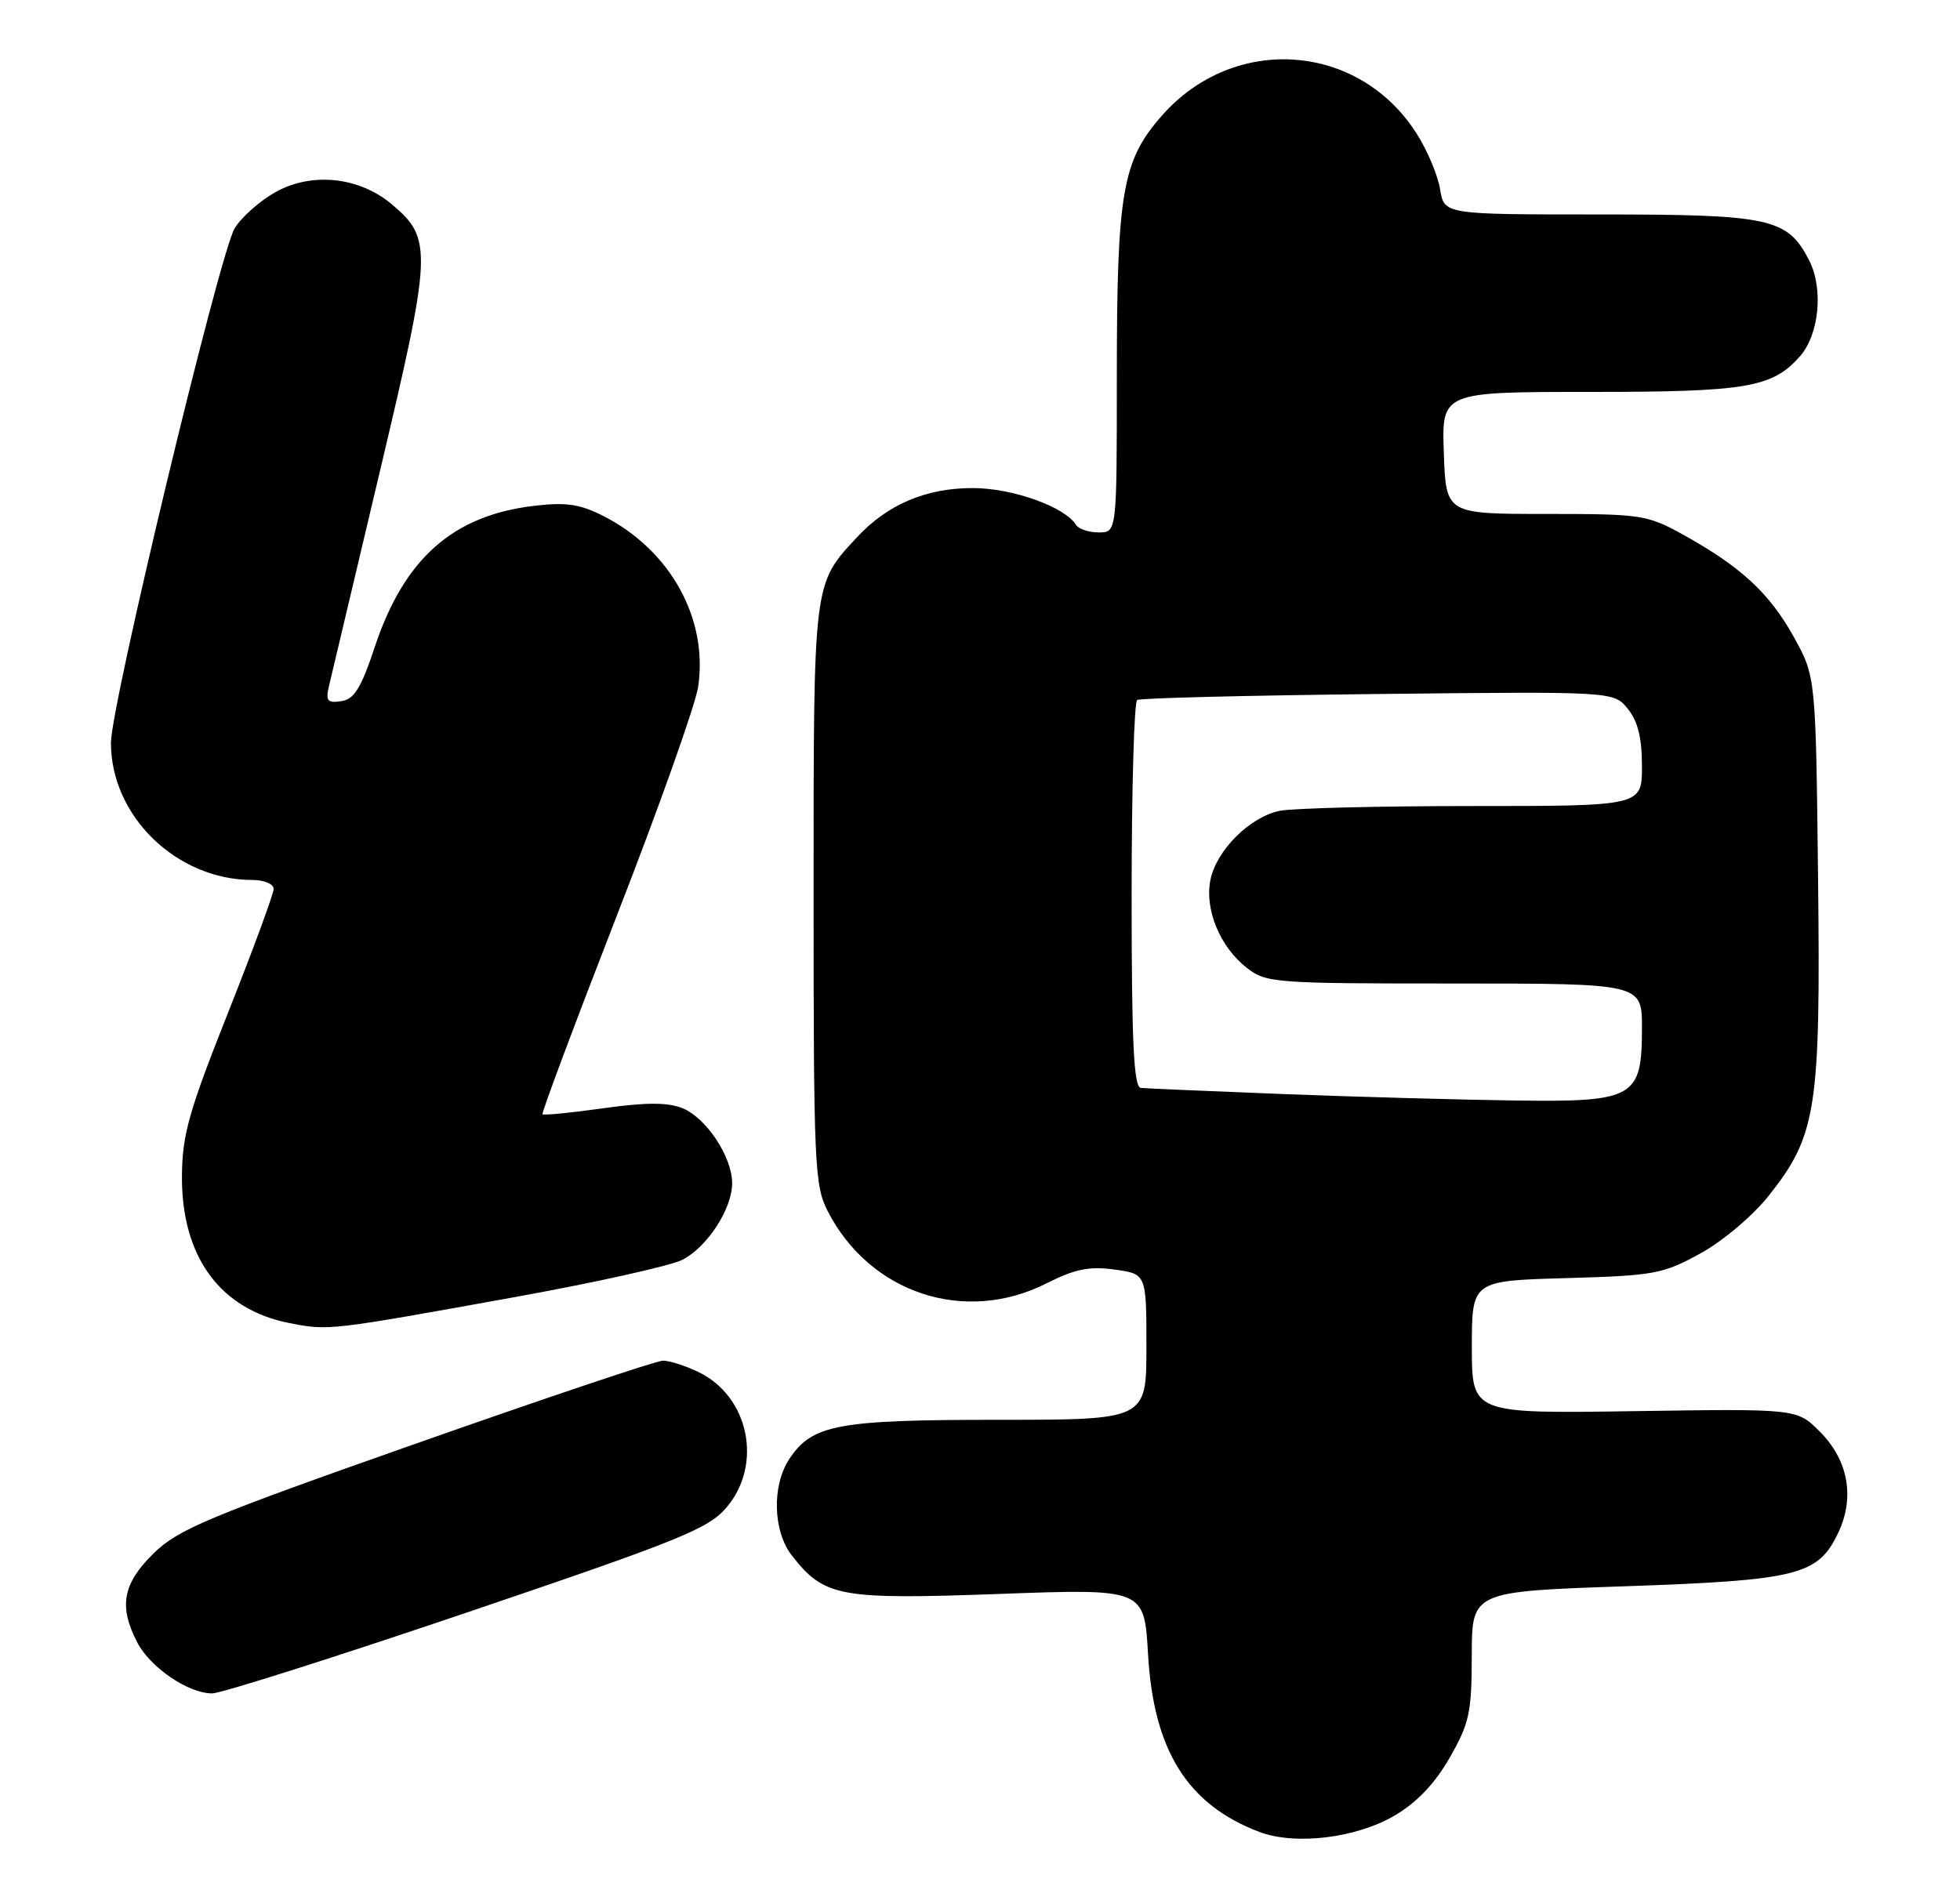 <?xml version="1.0" encoding="UTF-8" standalone="no"?>
<!DOCTYPE svg PUBLIC "-//W3C//DTD SVG 1.1//EN" "http://www.w3.org/Graphics/SVG/1.1/DTD/svg11.dtd" >
<svg xmlns="http://www.w3.org/2000/svg" xmlns:xlink="http://www.w3.org/1999/xlink" version="1.1" viewBox="0 0 265 256">
 <g >
 <path fill="currentColor"
d=" M 188.55 245.52 C 191.55 243.76 193.99 241.21 196.00 237.70 C 198.67 233.03 198.98 231.61 198.99 223.86 C 199.00 215.22 199.00 215.22 219.75 214.51 C 243.10 213.70 245.81 213.02 248.53 207.29 C 250.82 202.47 249.89 197.42 246.00 193.55 C 242.94 190.50 242.94 190.50 220.97 190.83 C 199.00 191.16 199.00 191.16 199.00 182.18 C 199.00 173.20 199.00 173.20 211.75 172.84 C 223.69 172.50 224.84 172.29 229.92 169.49 C 232.98 167.80 237.01 164.39 239.17 161.66 C 245.61 153.53 246.16 149.93 245.81 118.79 C 245.50 91.50 245.50 91.50 242.53 86.14 C 239.25 80.22 235.39 76.65 227.65 72.35 C 222.70 69.61 221.98 69.50 209.00 69.50 C 195.50 69.50 195.50 69.50 195.21 61.25 C 194.92 53.00 194.92 53.00 214.99 53.00 C 236.15 53.00 239.59 52.42 243.33 48.22 C 245.97 45.25 246.57 39.01 244.59 35.18 C 241.65 29.49 239.39 29.00 216.18 29.00 C 195.26 29.00 195.26 29.00 194.71 25.61 C 194.41 23.74 193.00 20.37 191.57 18.12 C 183.76 5.75 166.86 4.53 157.09 15.64 C 151.73 21.73 151.00 25.96 151.00 51.05 C 151.00 72.00 151.00 72.00 148.56 72.00 C 147.22 72.00 145.84 71.54 145.49 70.99 C 143.98 68.53 136.87 66.00 131.50 66.00 C 125.20 66.00 119.98 68.22 115.86 72.66 C 109.92 79.07 110.00 78.42 110.00 120.99 C 110.00 157.49 110.13 160.33 111.91 163.79 C 117.63 174.91 130.46 179.14 141.51 173.54 C 145.33 171.61 147.28 171.21 150.68 171.68 C 155.00 172.27 155.00 172.27 155.00 182.14 C 155.00 192.00 155.00 192.00 134.97 192.00 C 113.18 192.00 109.78 192.64 106.70 197.33 C 104.33 200.95 104.51 207.11 107.09 210.39 C 111.47 215.96 113.48 216.33 135.06 215.55 C 154.71 214.83 154.71 214.83 155.22 223.69 C 155.96 236.70 160.54 244.03 170.24 247.72 C 175.09 249.57 183.34 248.58 188.55 245.52 Z  M 63.18 218.04 C 92.10 208.23 95.79 206.73 98.25 203.83 C 103.18 197.99 101.24 188.77 94.39 185.52 C 92.64 184.68 90.50 184.00 89.64 184.00 C 88.78 184.00 73.77 189.04 56.29 195.20 C 28.12 205.12 24.07 206.81 20.75 210.08 C 16.59 214.17 16.03 217.22 18.55 222.09 C 20.31 225.49 25.44 228.99 28.68 229.00 C 29.87 229.00 45.40 224.07 63.18 218.04 Z  M 69.47 175.43 C 80.46 173.45 90.71 171.16 92.27 170.36 C 95.65 168.61 98.99 163.46 98.99 160.00 C 98.99 156.43 95.47 151.14 92.25 149.85 C 90.25 149.06 87.33 149.06 81.57 149.87 C 77.21 150.48 73.51 150.85 73.35 150.68 C 73.19 150.52 77.71 138.45 83.39 123.84 C 89.08 109.24 94.02 95.32 94.39 92.90 C 95.77 83.67 90.64 74.41 81.62 69.80 C 78.42 68.17 76.55 67.89 72.24 68.40 C 61.24 69.69 54.66 75.52 50.68 87.46 C 48.82 93.07 47.89 94.57 46.13 94.82 C 44.28 95.10 44.01 94.78 44.47 92.82 C 44.77 91.55 47.88 78.40 51.39 63.62 C 58.43 33.94 58.50 32.28 52.97 27.62 C 48.54 23.90 42.13 23.24 37.23 25.99 C 35.08 27.20 32.60 29.41 31.72 30.89 C 29.65 34.40 15.00 95.35 15.00 100.46 C 15.00 110.39 23.90 119.00 34.15 119.00 C 35.72 119.00 37.00 119.54 37.00 120.21 C 37.00 120.87 34.22 128.41 30.83 136.96 C 25.55 150.24 24.64 153.45 24.60 159.00 C 24.52 169.92 29.74 177.08 39.14 178.92 C 44.42 179.96 44.51 179.94 69.47 175.43 Z  M 173.50 147.95 C 163.60 147.56 154.94 147.19 154.25 147.12 C 153.29 147.03 153.00 141.08 153.00 121.06 C 153.00 106.79 153.34 94.91 153.75 94.66 C 154.16 94.40 168.83 94.04 186.34 93.85 C 218.18 93.50 218.18 93.50 220.09 95.86 C 221.44 97.53 222.00 99.79 222.00 103.61 C 222.00 109.00 222.00 109.00 199.13 109.00 C 186.54 109.00 174.82 109.29 173.06 109.64 C 169.01 110.45 164.46 114.97 163.65 119.00 C 162.86 122.97 164.93 128.01 168.51 130.83 C 171.18 132.93 172.13 133.00 196.63 133.00 C 222.00 133.00 222.00 133.00 222.00 139.00 C 222.00 148.48 221.02 149.04 204.75 148.82 C 197.46 148.72 183.40 148.33 173.50 147.95 Z "/>
</g>
</svg>
